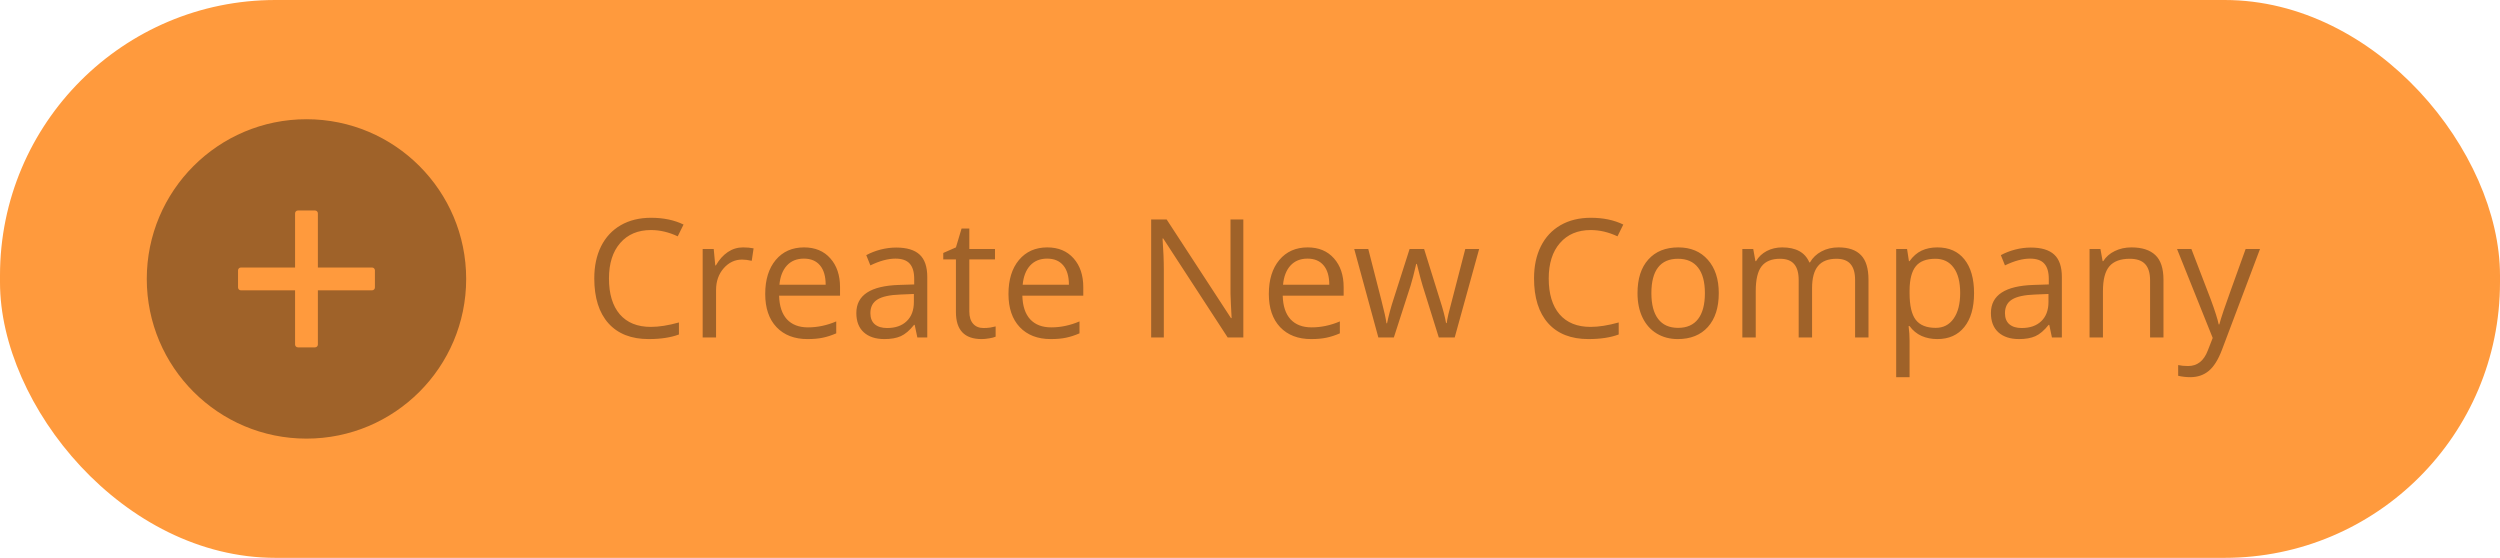<svg width="363" height="81" viewBox="0 0 363 81" fill="none" xmlns="http://www.w3.org/2000/svg">
<rect width="363" height="81" rx="40" fill="#FF9A3D"/>
<path d="M94.516 33.402C92.633 33.402 91.144 34.031 90.051 35.289C88.965 36.539 88.422 38.254 88.422 40.434C88.422 42.676 88.945 44.41 89.992 45.637C91.047 46.855 92.547 47.465 94.492 47.465C95.688 47.465 97.051 47.25 98.582 46.82V48.566C97.394 49.012 95.93 49.234 94.188 49.234C91.664 49.234 89.715 48.469 88.34 46.938C86.973 45.406 86.289 43.23 86.289 40.41C86.289 38.645 86.617 37.098 87.273 35.77C87.938 34.441 88.891 33.418 90.133 32.699C91.383 31.98 92.852 31.621 94.539 31.621C96.336 31.621 97.906 31.949 99.25 32.605L98.406 34.316C97.109 33.707 95.812 33.402 94.516 33.402ZM107.887 35.922C108.457 35.922 108.969 35.969 109.422 36.062L109.152 37.867C108.621 37.75 108.152 37.691 107.746 37.691C106.707 37.691 105.816 38.113 105.074 38.957C104.34 39.801 103.973 40.852 103.973 42.109V49H102.027V36.156H103.633L103.855 38.535H103.949C104.426 37.699 105 37.055 105.672 36.602C106.344 36.148 107.082 35.922 107.887 35.922ZM117.25 49.234C115.352 49.234 113.852 48.656 112.75 47.5C111.656 46.344 111.109 44.738 111.109 42.684C111.109 40.613 111.617 38.969 112.633 37.75C113.656 36.531 115.027 35.922 116.746 35.922C118.355 35.922 119.629 36.453 120.566 37.516C121.504 38.57 121.973 39.965 121.973 41.699V42.93H113.125C113.164 44.438 113.543 45.582 114.262 46.363C114.988 47.145 116.008 47.535 117.32 47.535C118.703 47.535 120.07 47.246 121.422 46.668V48.402C120.734 48.699 120.082 48.91 119.465 49.035C118.855 49.168 118.117 49.234 117.25 49.234ZM116.723 37.551C115.691 37.551 114.867 37.887 114.25 38.559C113.641 39.23 113.281 40.16 113.172 41.348H119.887C119.887 40.121 119.613 39.184 119.066 38.535C118.52 37.879 117.738 37.551 116.723 37.551ZM133.199 49L132.812 47.172H132.719C132.078 47.977 131.438 48.523 130.797 48.812C130.164 49.094 129.371 49.234 128.418 49.234C127.145 49.234 126.145 48.906 125.418 48.25C124.699 47.594 124.34 46.66 124.34 45.449C124.34 42.855 126.414 41.496 130.562 41.371L132.742 41.301V40.504C132.742 39.496 132.523 38.754 132.086 38.277C131.656 37.793 130.965 37.551 130.012 37.551C128.941 37.551 127.73 37.879 126.379 38.535L125.781 37.047C126.414 36.703 127.105 36.434 127.855 36.238C128.613 36.043 129.371 35.945 130.129 35.945C131.66 35.945 132.793 36.285 133.527 36.965C134.27 37.645 134.641 38.734 134.641 40.234V49H133.199ZM128.805 47.629C130.016 47.629 130.965 47.297 131.652 46.633C132.348 45.969 132.695 45.039 132.695 43.844V42.684L130.75 42.766C129.203 42.82 128.086 43.062 127.398 43.492C126.719 43.914 126.379 44.574 126.379 45.473C126.379 46.176 126.59 46.711 127.012 47.078C127.441 47.445 128.039 47.629 128.805 47.629ZM142.809 47.629C143.152 47.629 143.484 47.605 143.805 47.559C144.125 47.504 144.379 47.449 144.566 47.395V48.883C144.355 48.984 144.043 49.066 143.629 49.129C143.223 49.199 142.855 49.234 142.527 49.234C140.043 49.234 138.801 47.926 138.801 45.309V37.668H136.961V36.73L138.801 35.922L139.621 33.18H140.746V36.156H144.473V37.668H140.746V45.227C140.746 46 140.93 46.594 141.297 47.008C141.664 47.422 142.168 47.629 142.809 47.629ZM152.57 49.234C150.672 49.234 149.172 48.656 148.07 47.5C146.977 46.344 146.43 44.738 146.43 42.684C146.43 40.613 146.938 38.969 147.953 37.75C148.977 36.531 150.348 35.922 152.066 35.922C153.676 35.922 154.949 36.453 155.887 37.516C156.824 38.57 157.293 39.965 157.293 41.699V42.93H148.445C148.484 44.438 148.863 45.582 149.582 46.363C150.309 47.145 151.328 47.535 152.641 47.535C154.023 47.535 155.391 47.246 156.742 46.668V48.402C156.055 48.699 155.402 48.91 154.785 49.035C154.176 49.168 153.438 49.234 152.57 49.234ZM152.043 37.551C151.012 37.551 150.188 37.887 149.57 38.559C148.961 39.23 148.602 40.16 148.492 41.348H155.207C155.207 40.121 154.934 39.184 154.387 38.535C153.84 37.879 153.059 37.551 152.043 37.551ZM180.531 49H178.258L168.895 34.621H168.801C168.926 36.309 168.988 37.855 168.988 39.262V49H167.148V31.867H169.398L178.738 46.188H178.832C178.816 45.977 178.781 45.301 178.727 44.16C178.672 43.012 178.652 42.191 178.668 41.699V31.867H180.531V49ZM190.375 49.234C188.477 49.234 186.977 48.656 185.875 47.5C184.781 46.344 184.234 44.738 184.234 42.684C184.234 40.613 184.742 38.969 185.758 37.75C186.781 36.531 188.152 35.922 189.871 35.922C191.48 35.922 192.754 36.453 193.691 37.516C194.629 38.57 195.098 39.965 195.098 41.699V42.93H186.25C186.289 44.438 186.668 45.582 187.387 46.363C188.113 47.145 189.133 47.535 190.445 47.535C191.828 47.535 193.195 47.246 194.547 46.668V48.402C193.859 48.699 193.207 48.91 192.59 49.035C191.98 49.168 191.242 49.234 190.375 49.234ZM189.848 37.551C188.816 37.551 187.992 37.887 187.375 38.559C186.766 39.23 186.406 40.16 186.297 41.348H193.012C193.012 40.121 192.738 39.184 192.191 38.535C191.645 37.879 190.863 37.551 189.848 37.551ZM208.914 49L206.559 41.465C206.41 41.004 206.133 39.957 205.727 38.324H205.633C205.32 39.691 205.047 40.746 204.812 41.488L202.387 49H200.137L196.633 36.156H198.672C199.5 39.383 200.129 41.84 200.559 43.527C200.996 45.215 201.246 46.352 201.309 46.938H201.402C201.488 46.492 201.625 45.918 201.812 45.215C202.008 44.504 202.176 43.941 202.316 43.527L204.672 36.156H206.781L209.078 43.527C209.516 44.871 209.812 46 209.969 46.914H210.062C210.094 46.633 210.176 46.199 210.309 45.613C210.449 45.027 211.266 41.875 212.758 36.156H214.773L211.223 49H208.914ZM230.969 33.402C229.086 33.402 227.598 34.031 226.504 35.289C225.418 36.539 224.875 38.254 224.875 40.434C224.875 42.676 225.398 44.41 226.445 45.637C227.5 46.855 229 47.465 230.945 47.465C232.141 47.465 233.504 47.25 235.035 46.82V48.566C233.848 49.012 232.383 49.234 230.641 49.234C228.117 49.234 226.168 48.469 224.793 46.938C223.426 45.406 222.742 43.23 222.742 40.41C222.742 38.645 223.07 37.098 223.727 35.77C224.391 34.441 225.344 33.418 226.586 32.699C227.836 31.98 229.305 31.621 230.992 31.621C232.789 31.621 234.359 31.949 235.703 32.605L234.859 34.316C233.562 33.707 232.266 33.402 230.969 33.402ZM249.566 42.566C249.566 44.66 249.039 46.297 247.984 47.477C246.93 48.648 245.473 49.234 243.613 49.234C242.465 49.234 241.445 48.965 240.555 48.426C239.664 47.887 238.977 47.113 238.492 46.105C238.008 45.098 237.766 43.918 237.766 42.566C237.766 40.473 238.289 38.844 239.336 37.68C240.383 36.508 241.836 35.922 243.695 35.922C245.492 35.922 246.918 36.52 247.973 37.715C249.035 38.91 249.566 40.527 249.566 42.566ZM239.781 42.566C239.781 44.207 240.109 45.457 240.766 46.316C241.422 47.176 242.387 47.605 243.66 47.605C244.934 47.605 245.898 47.18 246.555 46.328C247.219 45.469 247.551 44.215 247.551 42.566C247.551 40.934 247.219 39.695 246.555 38.852C245.898 38 244.926 37.574 243.637 37.574C242.363 37.574 241.402 37.992 240.754 38.828C240.105 39.664 239.781 40.91 239.781 42.566ZM269.359 49V40.645C269.359 39.621 269.141 38.855 268.703 38.348C268.266 37.832 267.586 37.574 266.664 37.574C265.453 37.574 264.559 37.922 263.98 38.617C263.402 39.312 263.113 40.383 263.113 41.828V49H261.168V40.645C261.168 39.621 260.949 38.855 260.512 38.348C260.074 37.832 259.391 37.574 258.461 37.574C257.242 37.574 256.348 37.941 255.777 38.676C255.215 39.402 254.934 40.598 254.934 42.262V49H252.988V36.156H254.57L254.887 37.914H254.98C255.348 37.289 255.863 36.801 256.527 36.449C257.199 36.098 257.949 35.922 258.777 35.922C260.785 35.922 262.098 36.648 262.715 38.102H262.809C263.191 37.43 263.746 36.898 264.473 36.508C265.199 36.117 266.027 35.922 266.957 35.922C268.41 35.922 269.496 36.297 270.215 37.047C270.941 37.789 271.305 38.98 271.305 40.621V49H269.359ZM281.301 49.234C280.465 49.234 279.699 49.082 279.004 48.777C278.316 48.465 277.738 47.988 277.27 47.348H277.129C277.223 48.098 277.27 48.809 277.27 49.48V54.766H275.324V36.156H276.906L277.176 37.914H277.27C277.77 37.211 278.352 36.703 279.016 36.391C279.68 36.078 280.441 35.922 281.301 35.922C283.004 35.922 284.316 36.504 285.238 37.668C286.168 38.832 286.633 40.465 286.633 42.566C286.633 44.676 286.16 46.316 285.215 47.488C284.277 48.652 282.973 49.234 281.301 49.234ZM281.02 37.574C279.707 37.574 278.758 37.938 278.172 38.664C277.586 39.391 277.285 40.547 277.27 42.133V42.566C277.27 44.371 277.57 45.664 278.172 46.445C278.773 47.219 279.738 47.605 281.066 47.605C282.176 47.605 283.043 47.156 283.668 46.258C284.301 45.359 284.617 44.121 284.617 42.543C284.617 40.941 284.301 39.715 283.668 38.863C283.043 38.004 282.16 37.574 281.02 37.574ZM297.941 49L297.555 47.172H297.461C296.82 47.977 296.18 48.523 295.539 48.812C294.906 49.094 294.113 49.234 293.16 49.234C291.887 49.234 290.887 48.906 290.16 48.25C289.441 47.594 289.082 46.66 289.082 45.449C289.082 42.855 291.156 41.496 295.305 41.371L297.484 41.301V40.504C297.484 39.496 297.266 38.754 296.828 38.277C296.398 37.793 295.707 37.551 294.754 37.551C293.684 37.551 292.473 37.879 291.121 38.535L290.523 37.047C291.156 36.703 291.848 36.434 292.598 36.238C293.355 36.043 294.113 35.945 294.871 35.945C296.402 35.945 297.535 36.285 298.27 36.965C299.012 37.645 299.383 38.734 299.383 40.234V49H297.941ZM293.547 47.629C294.758 47.629 295.707 47.297 296.395 46.633C297.09 45.969 297.438 45.039 297.438 43.844V42.684L295.492 42.766C293.945 42.82 292.828 43.062 292.141 43.492C291.461 43.914 291.121 44.574 291.121 45.473C291.121 46.176 291.332 46.711 291.754 47.078C292.184 47.445 292.781 47.629 293.547 47.629ZM312.191 49V40.691C312.191 39.645 311.953 38.863 311.477 38.348C311 37.832 310.254 37.574 309.238 37.574C307.895 37.574 306.91 37.938 306.285 38.664C305.66 39.391 305.348 40.59 305.348 42.262V49H303.402V36.156H304.984L305.301 37.914H305.395C305.793 37.281 306.352 36.793 307.07 36.449C307.789 36.098 308.59 35.922 309.473 35.922C311.02 35.922 312.184 36.297 312.965 37.047C313.746 37.789 314.137 38.98 314.137 40.621V49H312.191ZM316.105 36.156H318.191L321.004 43.48C321.621 45.152 322.004 46.359 322.152 47.102H322.246C322.348 46.703 322.559 46.023 322.879 45.062C323.207 44.094 324.27 41.125 326.066 36.156H328.152L322.633 50.781C322.086 52.227 321.445 53.25 320.711 53.852C319.984 54.461 319.09 54.766 318.027 54.766C317.434 54.766 316.848 54.699 316.27 54.566V53.008C316.699 53.102 317.18 53.148 317.711 53.148C319.047 53.148 320 52.398 320.57 50.898L321.285 49.07L316.105 36.156Z" fill="#9F6229"/>
<path d="M44.5 17.312C31.695 17.312 21.312 27.695 21.312 40.5C21.312 53.305 31.695 63.688 44.5 63.688C57.305 63.688 67.688 53.305 67.688 40.5C67.688 27.695 57.305 17.312 44.5 17.312ZM54.438 41.742C54.438 41.97 54.251 42.156 54.023 42.156H46.156V50.023C46.156 50.251 45.97 50.438 45.742 50.438H43.258C43.03 50.438 42.844 50.251 42.844 50.023V42.156H34.977C34.749 42.156 34.562 41.97 34.562 41.742V39.258C34.562 39.03 34.749 38.844 34.977 38.844H42.844V30.977C42.844 30.749 43.03 30.562 43.258 30.562H45.742C45.97 30.562 46.156 30.749 46.156 30.977V38.844H54.023C54.251 38.844 54.438 39.03 54.438 39.258V41.742Z" fill="#9F6229"/>
</svg>
